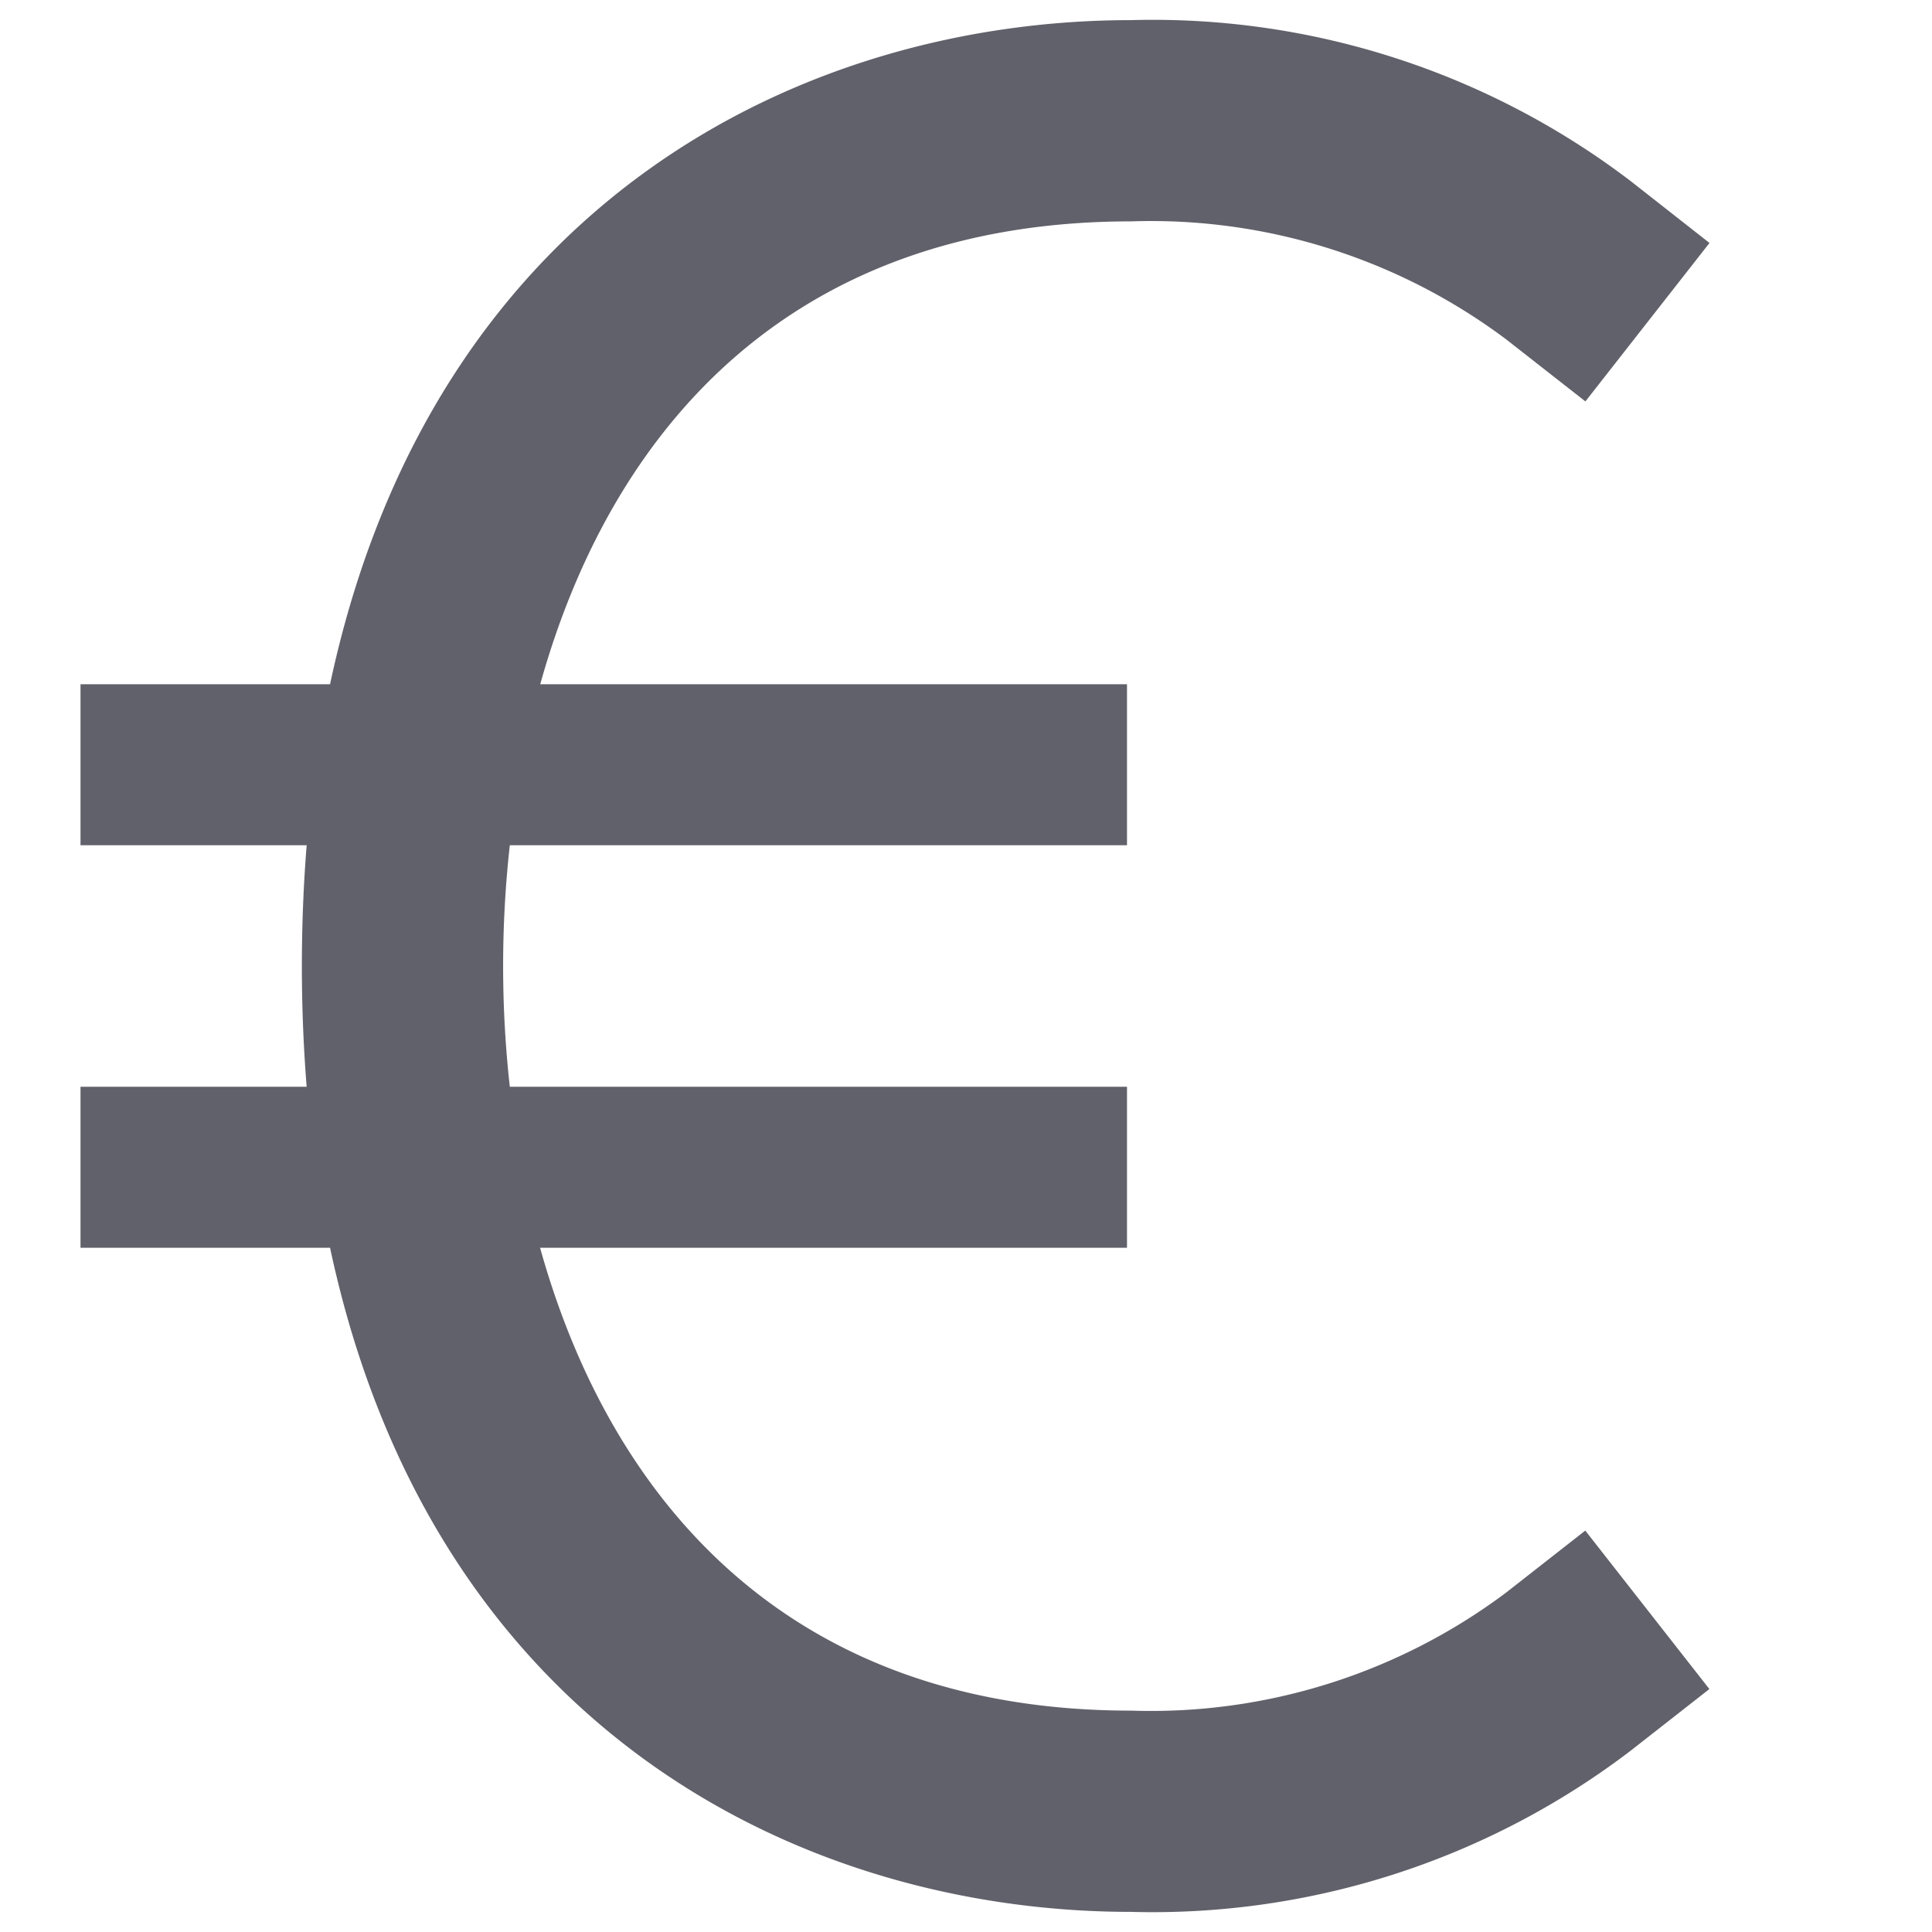 <svg xmlns="http://www.w3.org/2000/svg" height="48" width="48" viewBox="0 0 48 48"><title>currency euro 4</title><g fill="#61616b" class="nc-icon-wrapper"><path d="M28.1,5.5a14.718,14.718,0,0,1,9.321,2.932l1.968,1.541,3.083-3.937L40.507,4.494A19.593,19.593,0,0,0,28.1.5C20.011.5,10.767,4.967,8.2,17H2v4H7.619c-.077.961-.119,1.959-.119,3s.042,2.039.119,3H2v4H8.2C10.767,43.033,20.011,47.5,28.1,47.5a19.593,19.593,0,0,0,12.4-3.994l1.969-1.542-3.083-3.937-1.968,1.541A14.718,14.718,0,0,1,28.1,42.5c-8.477,0-12.923-5.192-14.682-11.5H28V27H12.666a27.191,27.191,0,0,1,0-6H28V17H13.422C15.181,10.692,19.627,5.5,28.1,5.5Z" fill="#61616b"></path></g></svg>